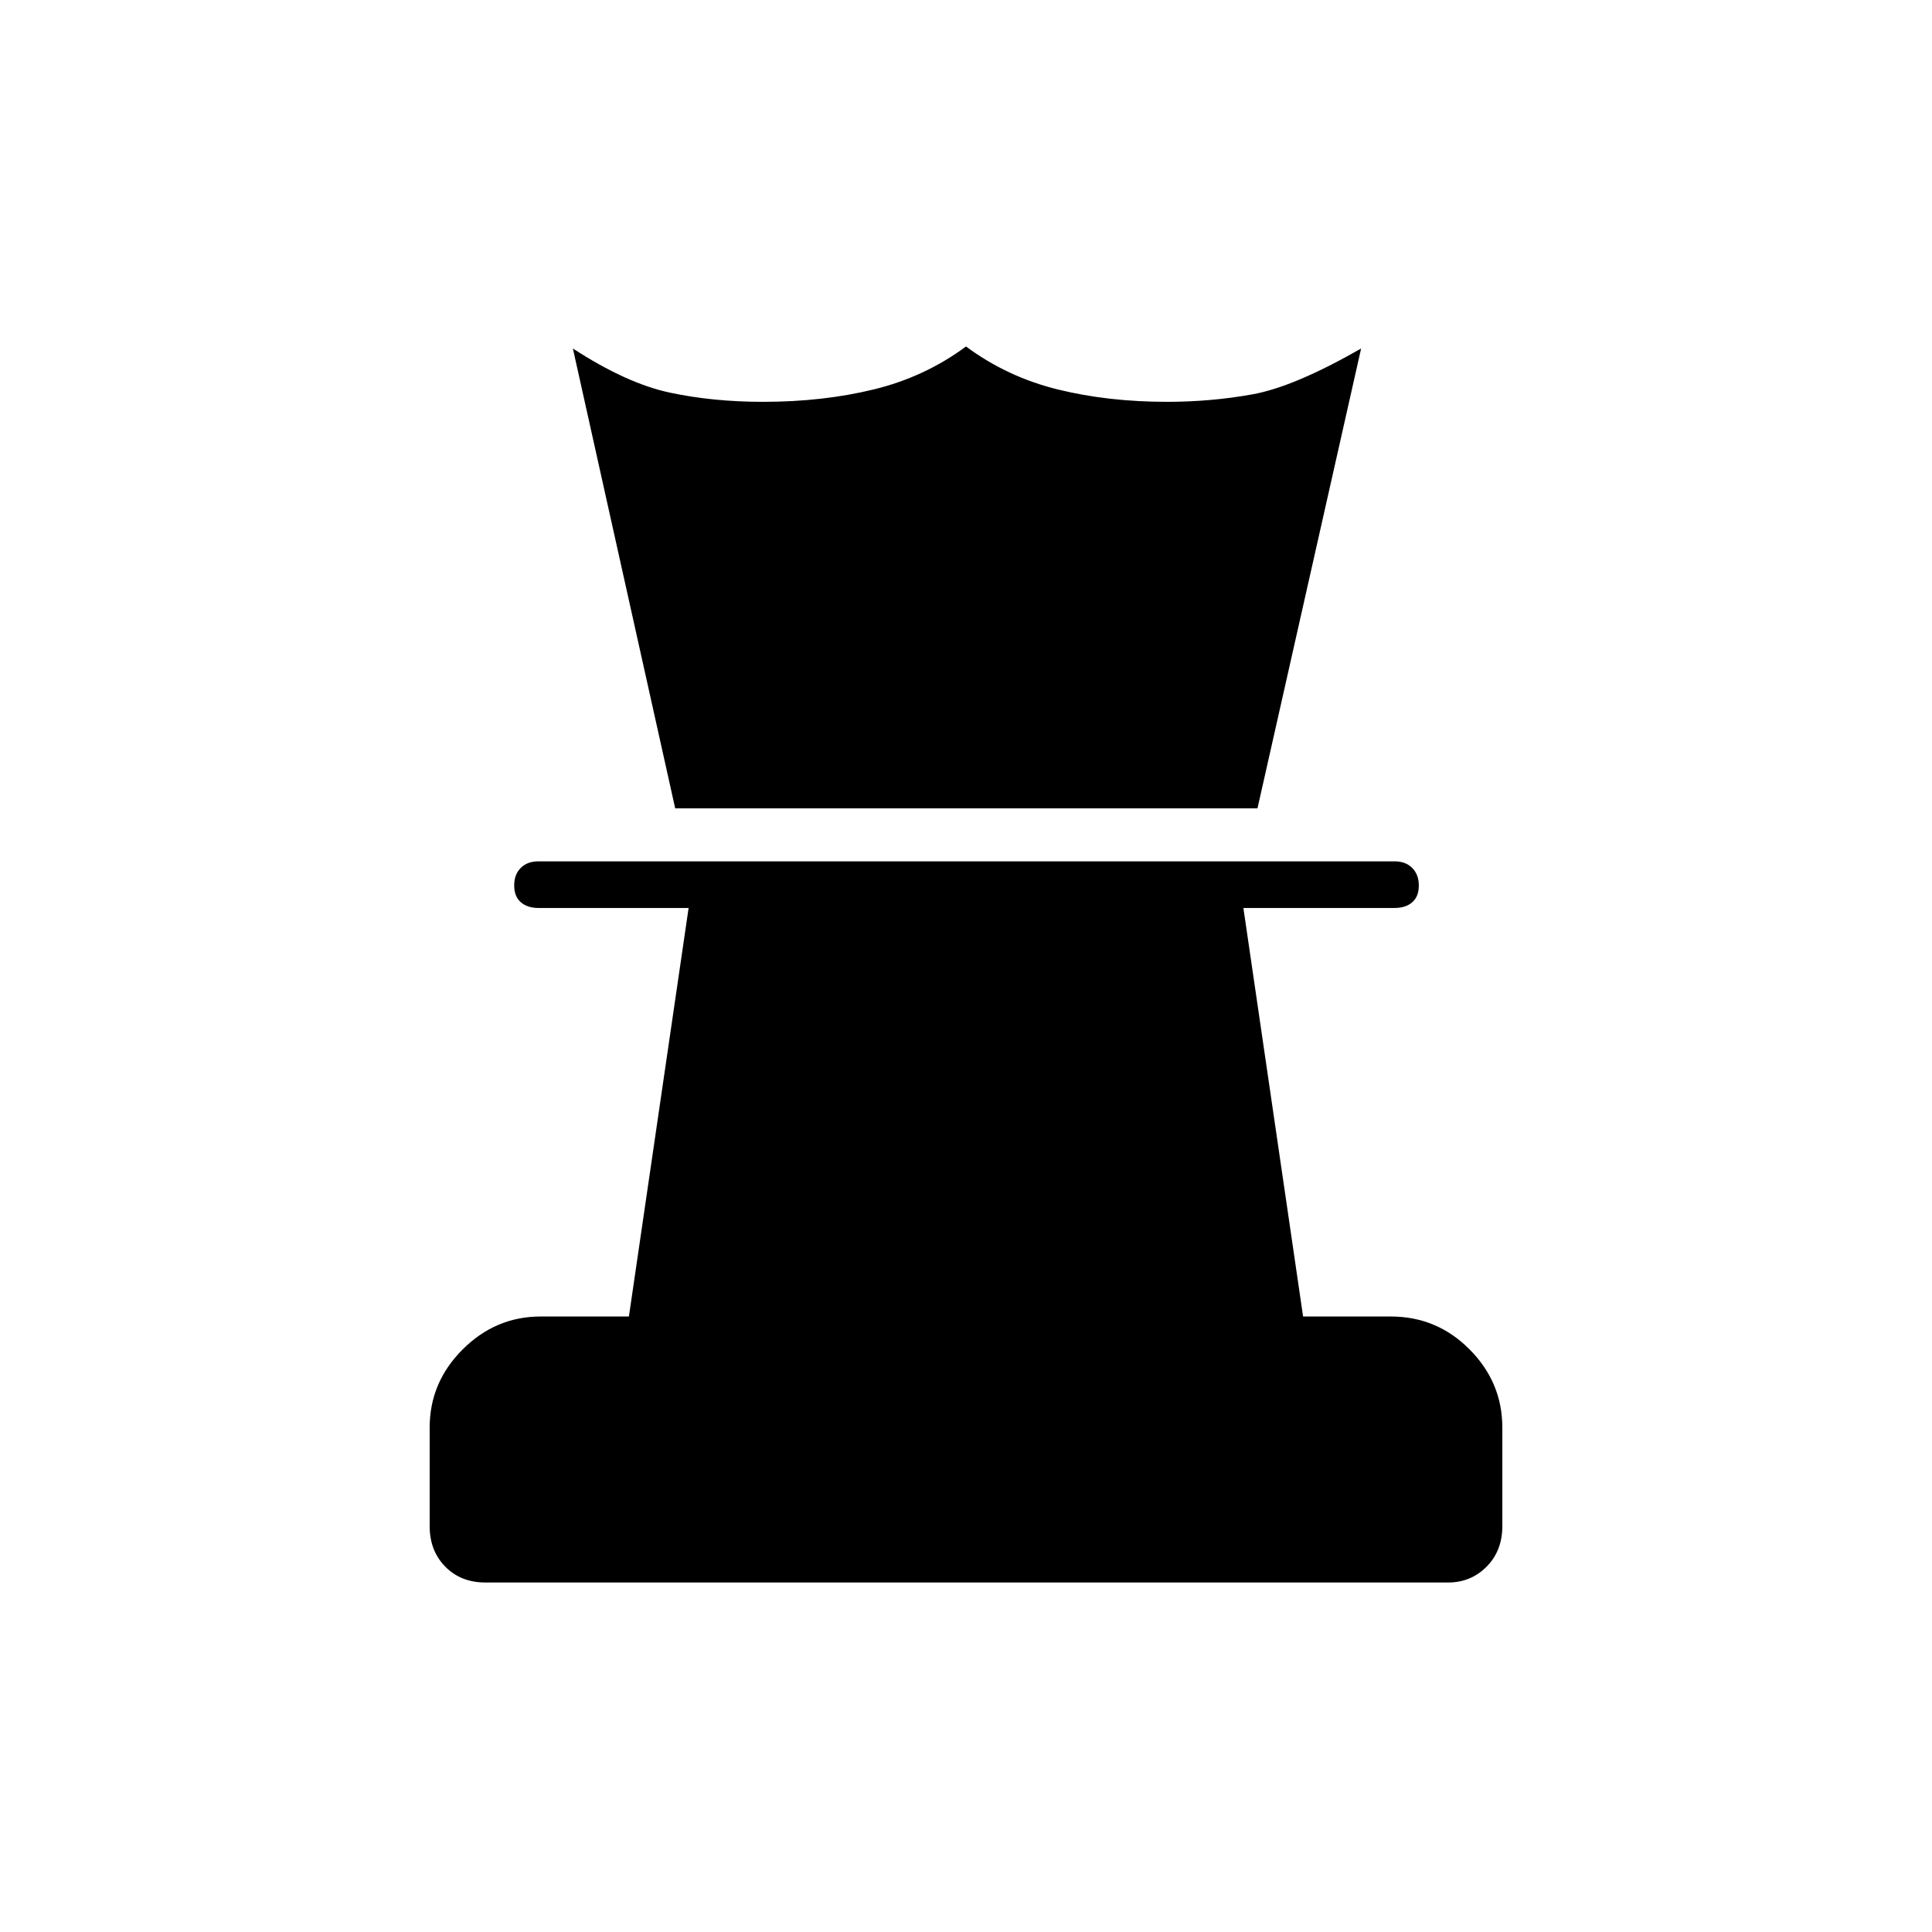 <svg xmlns="http://www.w3.org/2000/svg" height="40" viewBox="0 -960 960 960" width="40"><path d="M241.158-173.667q-12.158 0-19.908-7.875-7.75-7.875-7.75-20.125v-49q0-22.416 16.375-38.791 16.375-16.375 38.792-16.375H312.5l29.667-203H267.5q-5.45 0-8.725-2.869-3.275-2.868-3.275-8.333t3.275-8.715Q262.05-532 267.5-532H693q5.45 0 8.725 3.285 3.275 3.285 3.275 8.75t-3.275 8.298q-3.275 2.834-8.725 2.834h-75.167l29.667 203h43.598q22.902 0 39.152 16.375t16.25 38.791v49q0 12.25-7.813 20.125t-19.138 7.875H241.158ZM335.5-558.333l-50.833-228.5q26.666 17.333 48.145 21.916 21.48 4.584 46.355 4.584 29.666 0 55-6.167Q459.5-772.667 480-787.833q20.5 15.166 45.547 21.333 25.046 6.167 54.286 6.167 22 0 42.667-3.75t53.833-22.75l-51.5 228.5H335.5Z"/></svg>